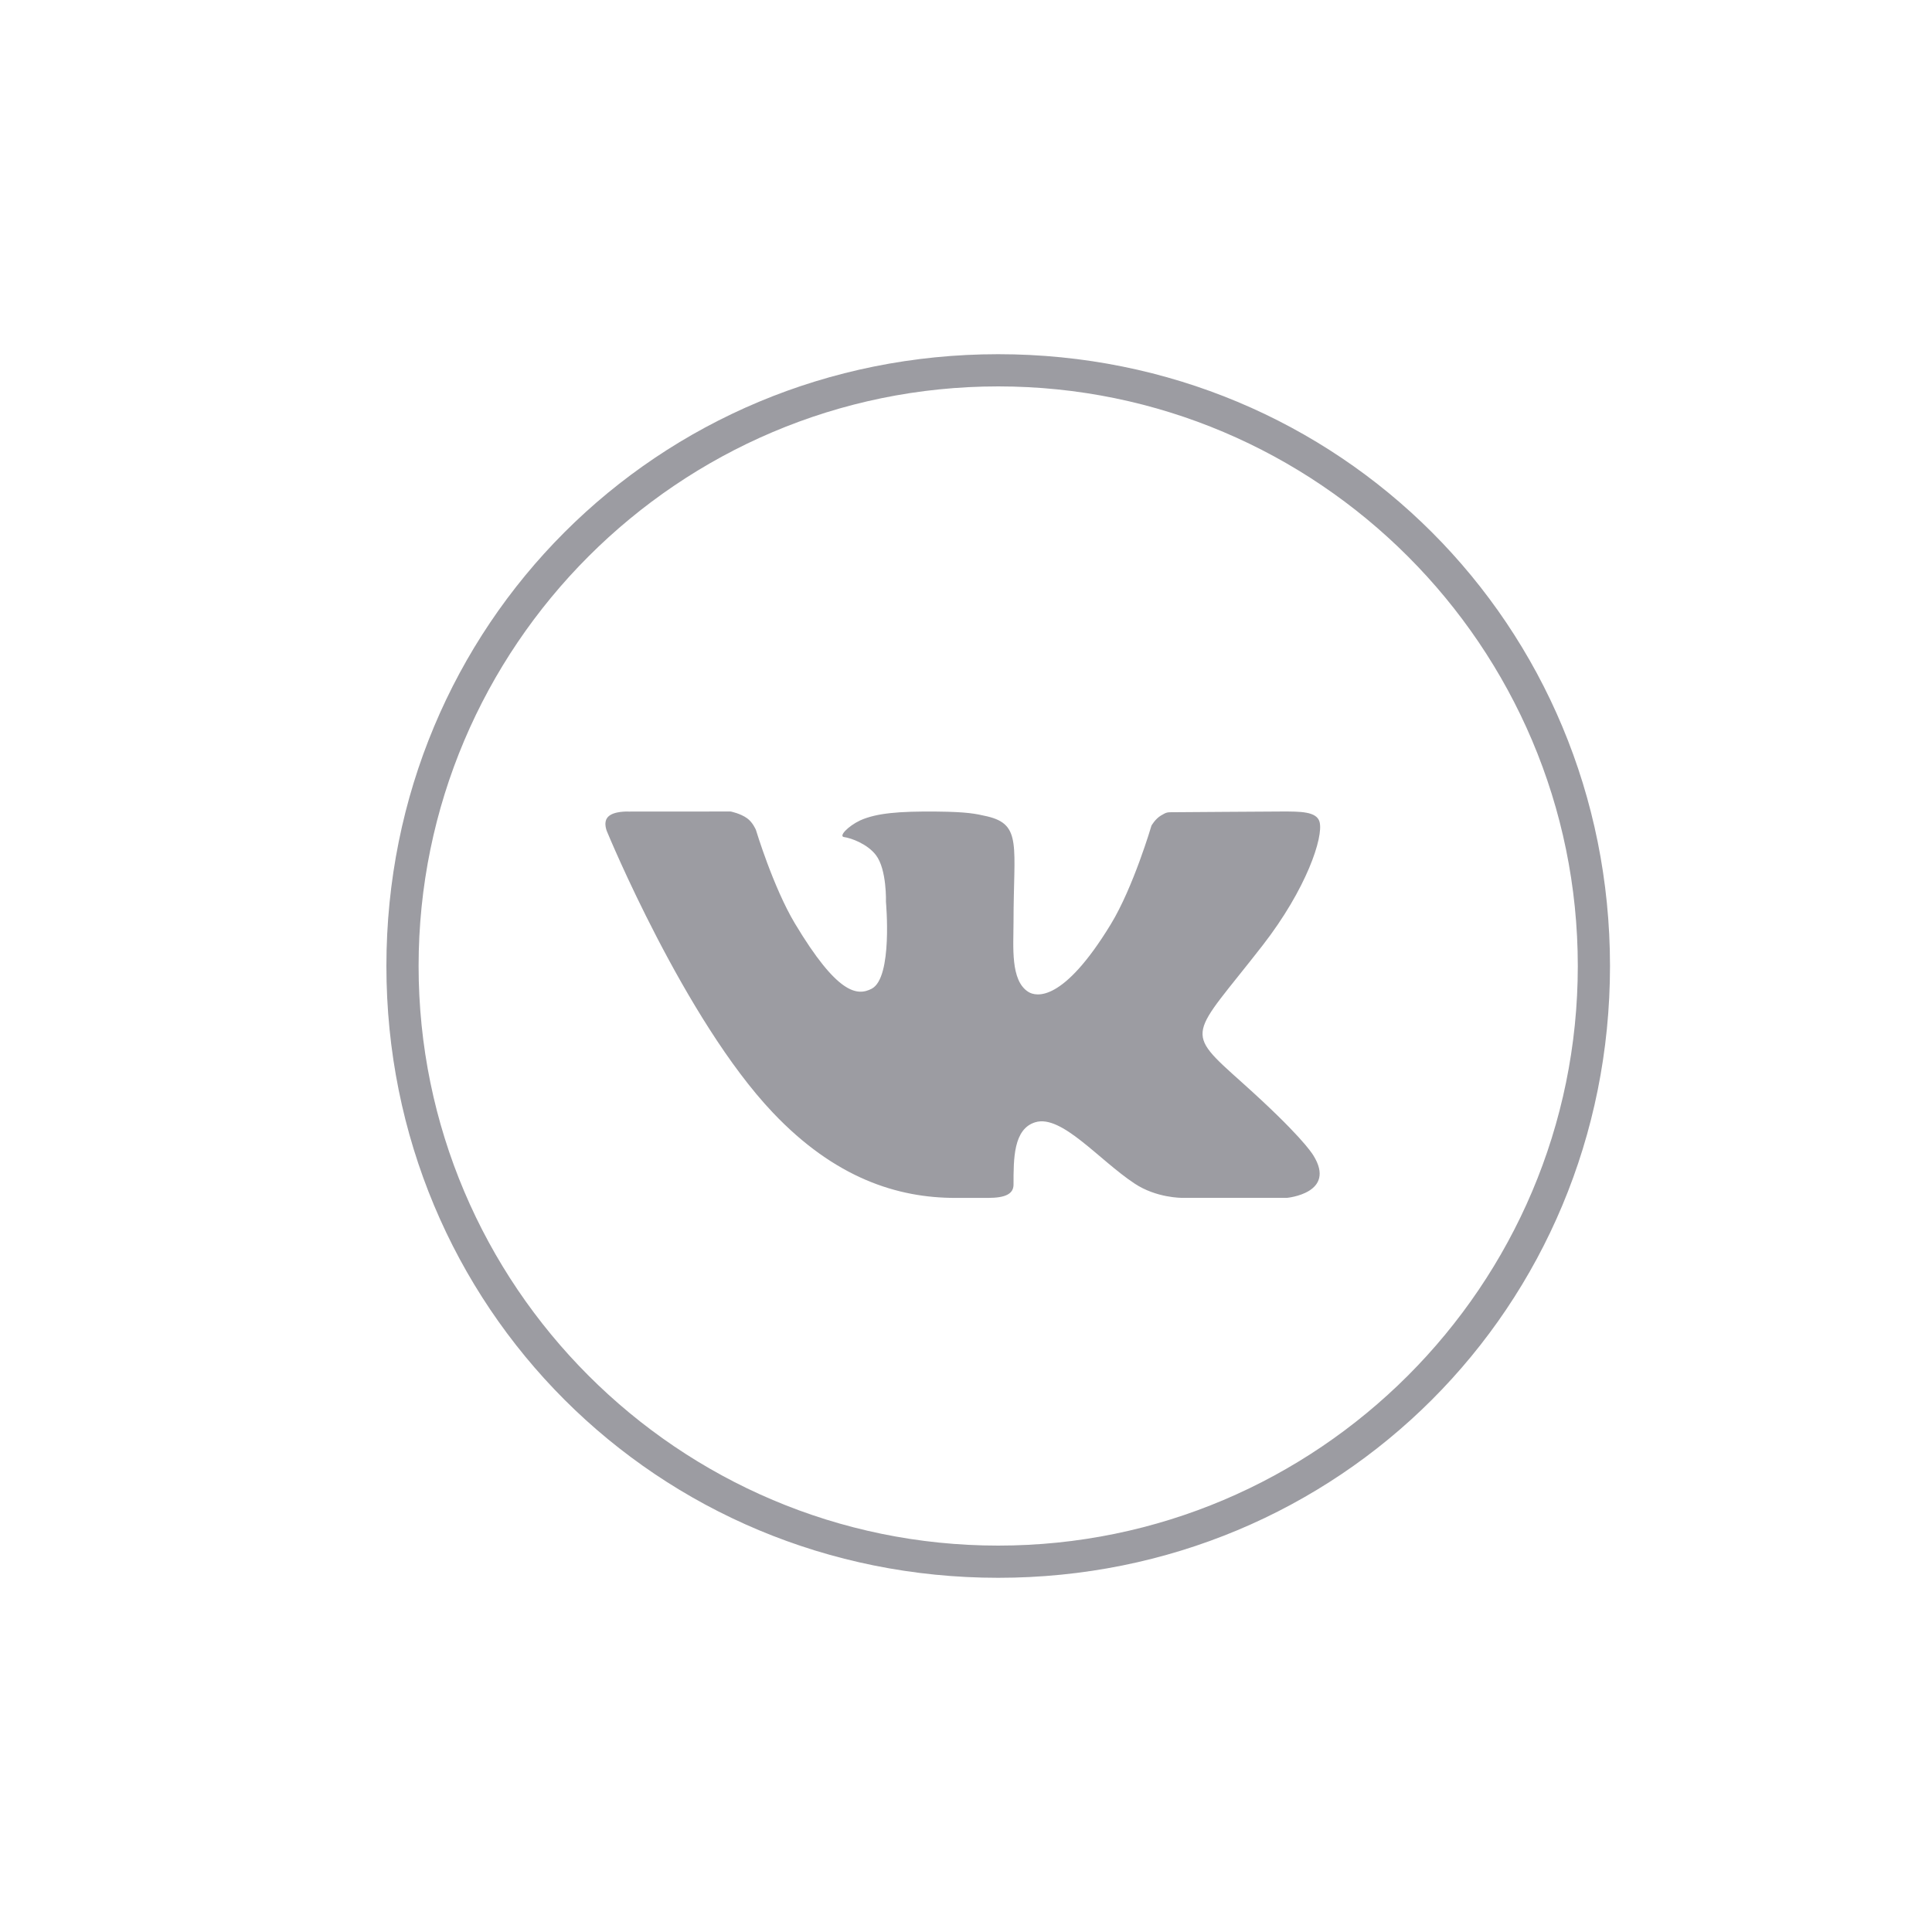 <svg width="30" height="30" viewBox="0 0 30 30" fill="none" xmlns="http://www.w3.org/2000/svg">
<path d="M15.5 5.5C10.207 5.5 6 9.707 6 15C6 20.293 10.207 24.5 15.5 24.5C20.793 24.5 25 20.293 25 15C25 9.707 20.793 5.5 15.5 5.5ZM15.5 6C20.462 6 24.5 10.038 24.5 15C24.5 19.963 20.463 24 15.5 24C10.537 24 6.5 19.963 6.5 15C6.5 10.038 10.537 6 15.5 6ZM11.345 12.601L9.762 12.602C9.762 12.602 9.524 12.589 9.437 12.689C9.359 12.778 9.431 12.925 9.431 12.925C9.431 12.925 10.63 15.832 12 17.276C12.967 18.296 13.938 18.601 14.832 18.601H15.342C15.616 18.601 15.738 18.537 15.738 18.394C15.738 17.995 15.735 17.529 16.077 17.426C16.484 17.303 17.063 18.011 17.616 18.377C17.956 18.604 18.354 18.6 18.354 18.6H19.986C19.986 18.6 20.76 18.528 20.393 17.94C20.363 17.892 20.178 17.608 19.292 16.814C18.364 15.983 18.488 16.118 19.605 14.681C20.286 13.805 20.554 12.998 20.49 12.762C20.445 12.598 20.185 12.601 19.909 12.601C19.631 12.601 18.368 12.612 18.242 12.612C18.116 12.612 18.119 12.61 18.028 12.663C17.938 12.716 17.88 12.82 17.88 12.82C17.88 12.82 17.599 13.778 17.247 14.354C16.506 15.57 16.089 15.478 15.968 15.402C15.686 15.226 15.738 14.694 15.738 14.317C15.738 13.139 15.873 12.803 15.327 12.676C15.146 12.634 15.013 12.607 14.55 12.602C13.955 12.596 13.61 12.626 13.357 12.739C13.167 12.829 13.018 12.987 13.107 12.998C13.217 13.013 13.47 13.105 13.602 13.279C13.773 13.503 13.757 14.006 13.757 14.006C13.757 14.006 13.865 15.179 13.537 15.352C13.312 15.47 13.004 15.442 12.343 14.339C12.005 13.774 11.738 12.887 11.738 12.887C11.738 12.887 11.689 12.768 11.601 12.706C11.494 12.629 11.345 12.601 11.345 12.601Z" fill="#9C9CA2"/>
</svg>
